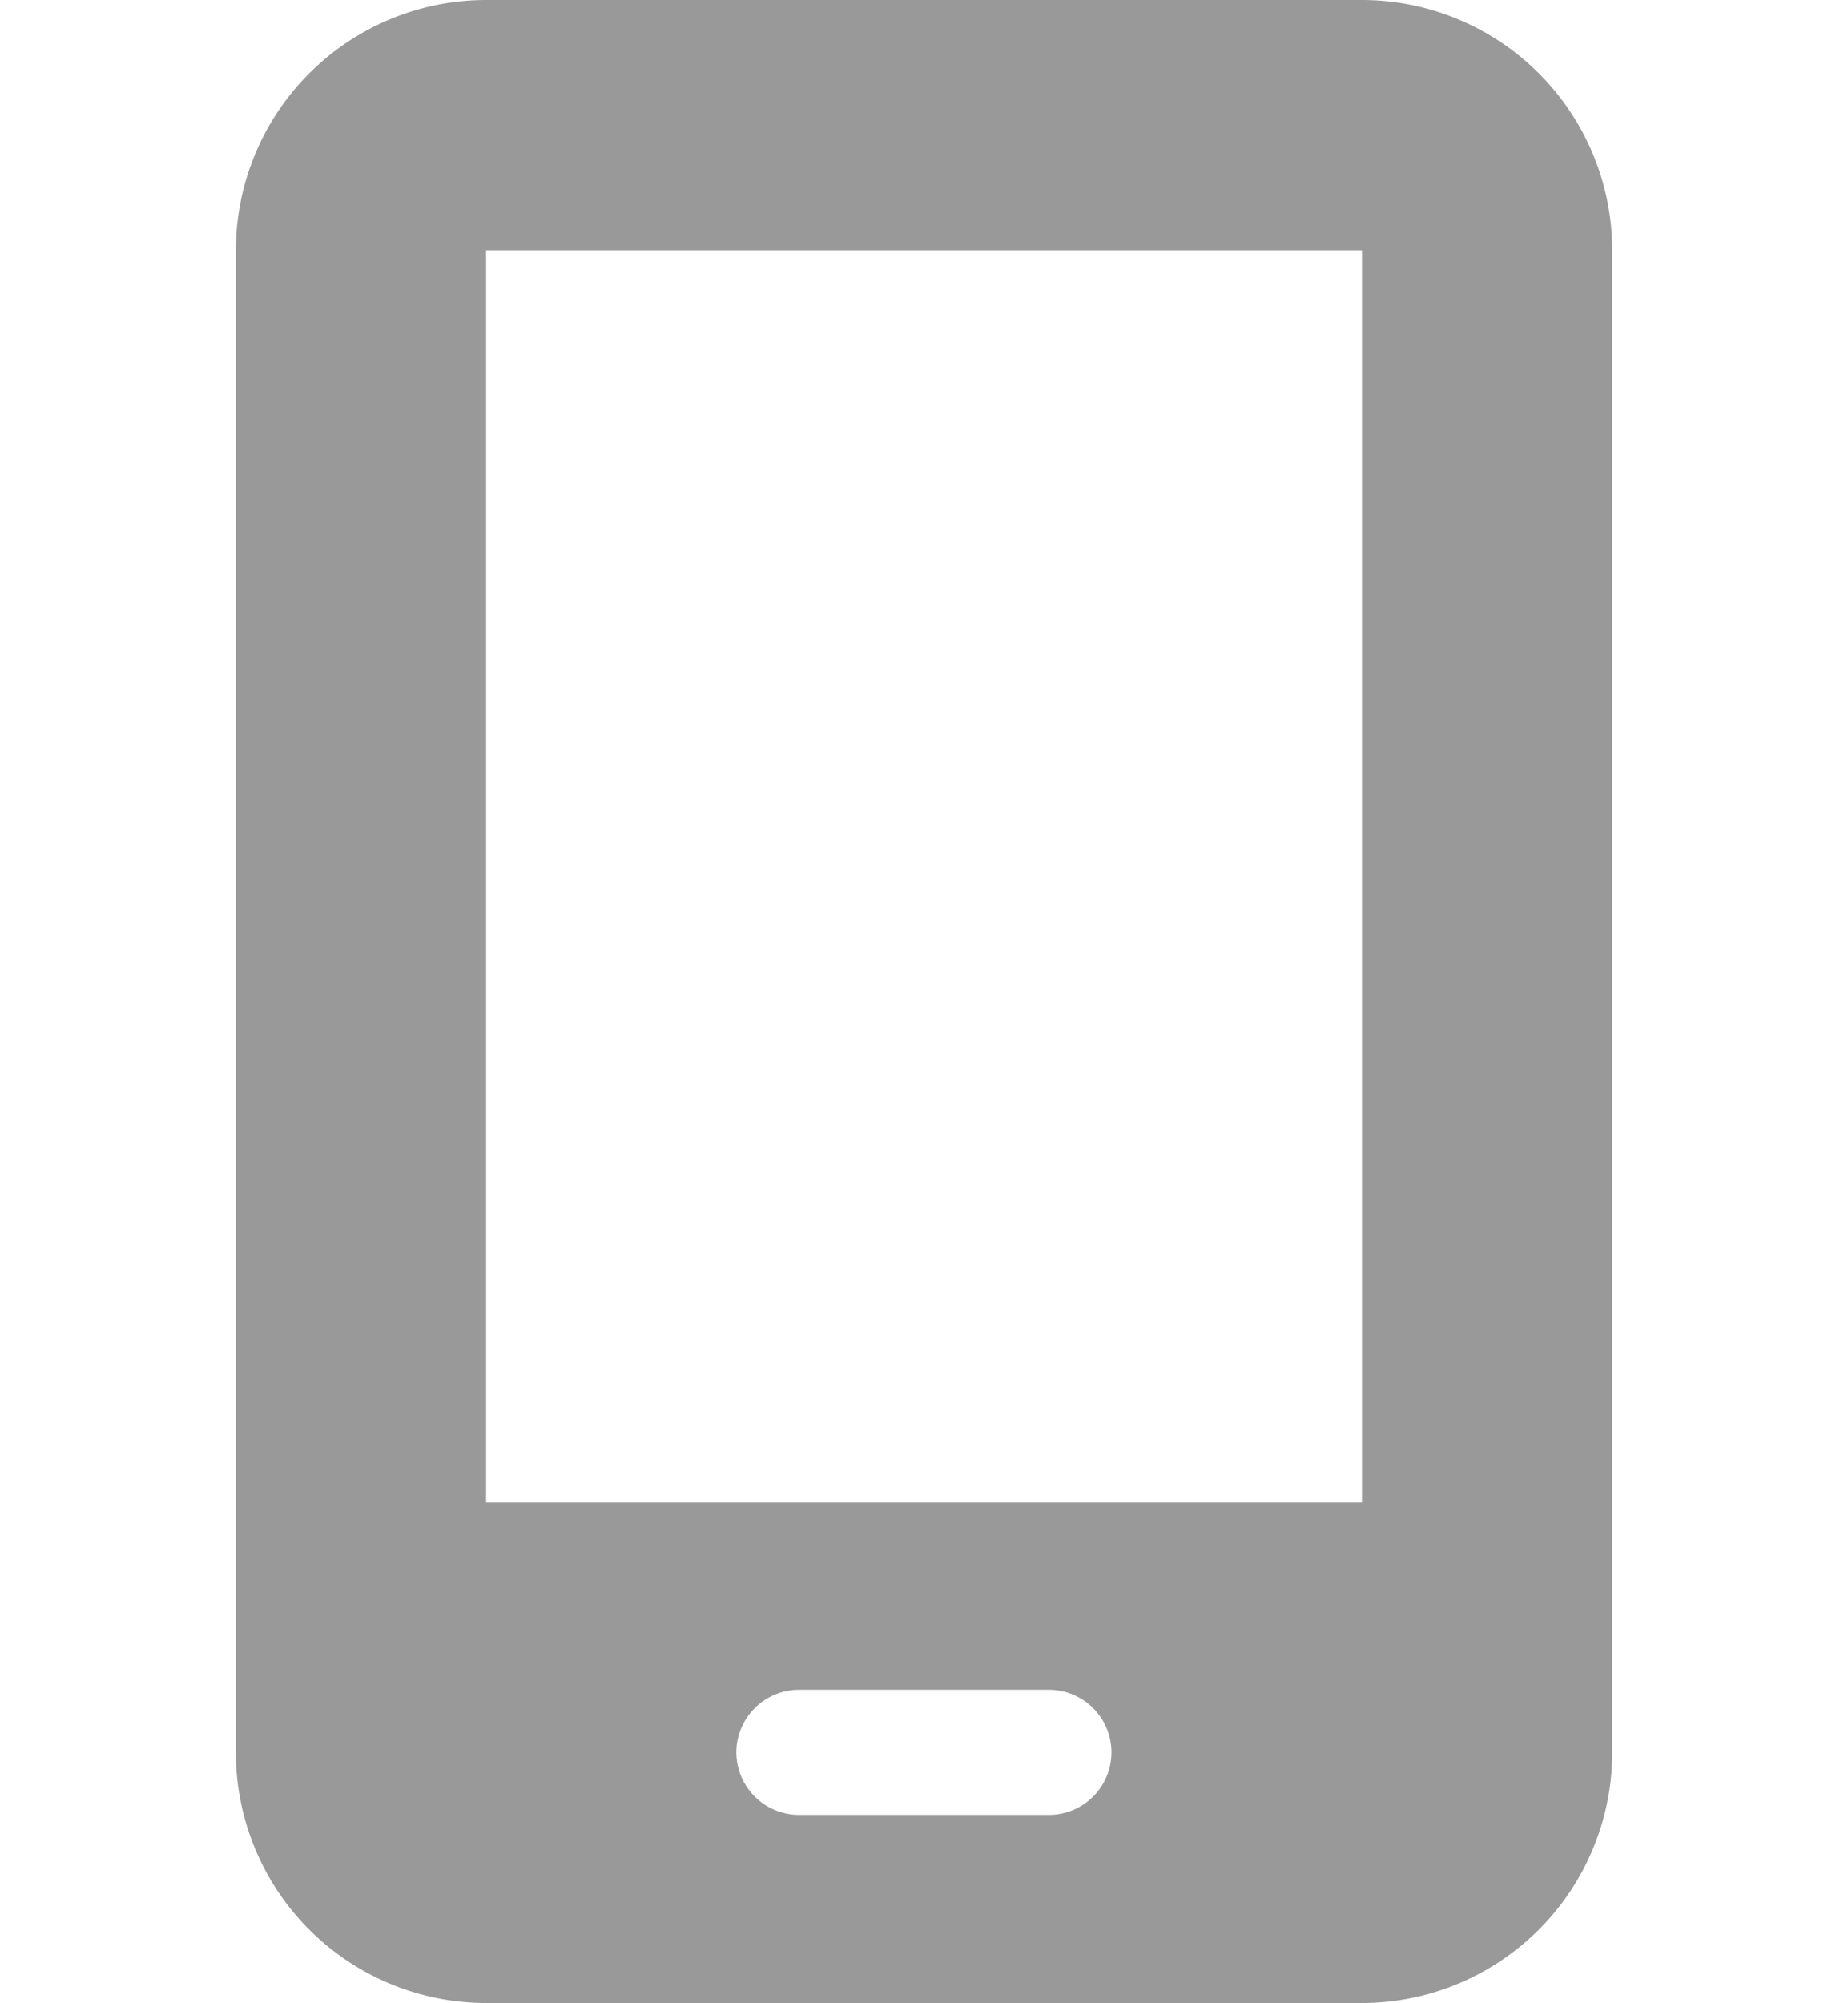 <svg xmlns="http://www.w3.org/2000/svg" width="24" height="26" viewBox="0 0 17.681 25.718">
    <path d="M16 3.215A3.218 3.218 0 0 1 19.215 0h11.252a3.218 3.218 0 0 1 3.215 3.215V22.5a3.218 3.218 0 0 1-3.215 3.215H19.215A3.218 3.218 0 0 1 16 22.5zM22.43 22.5a.806.806 0 0 0 .8.8h3.215a.8.8 0 1 0 0-1.607h-3.212a.806.806 0 0 0-.803.807zm8.037-19.285H19.215v16.074h11.252z" transform="translate(-16)" style="fill:#999"/>
</svg>
